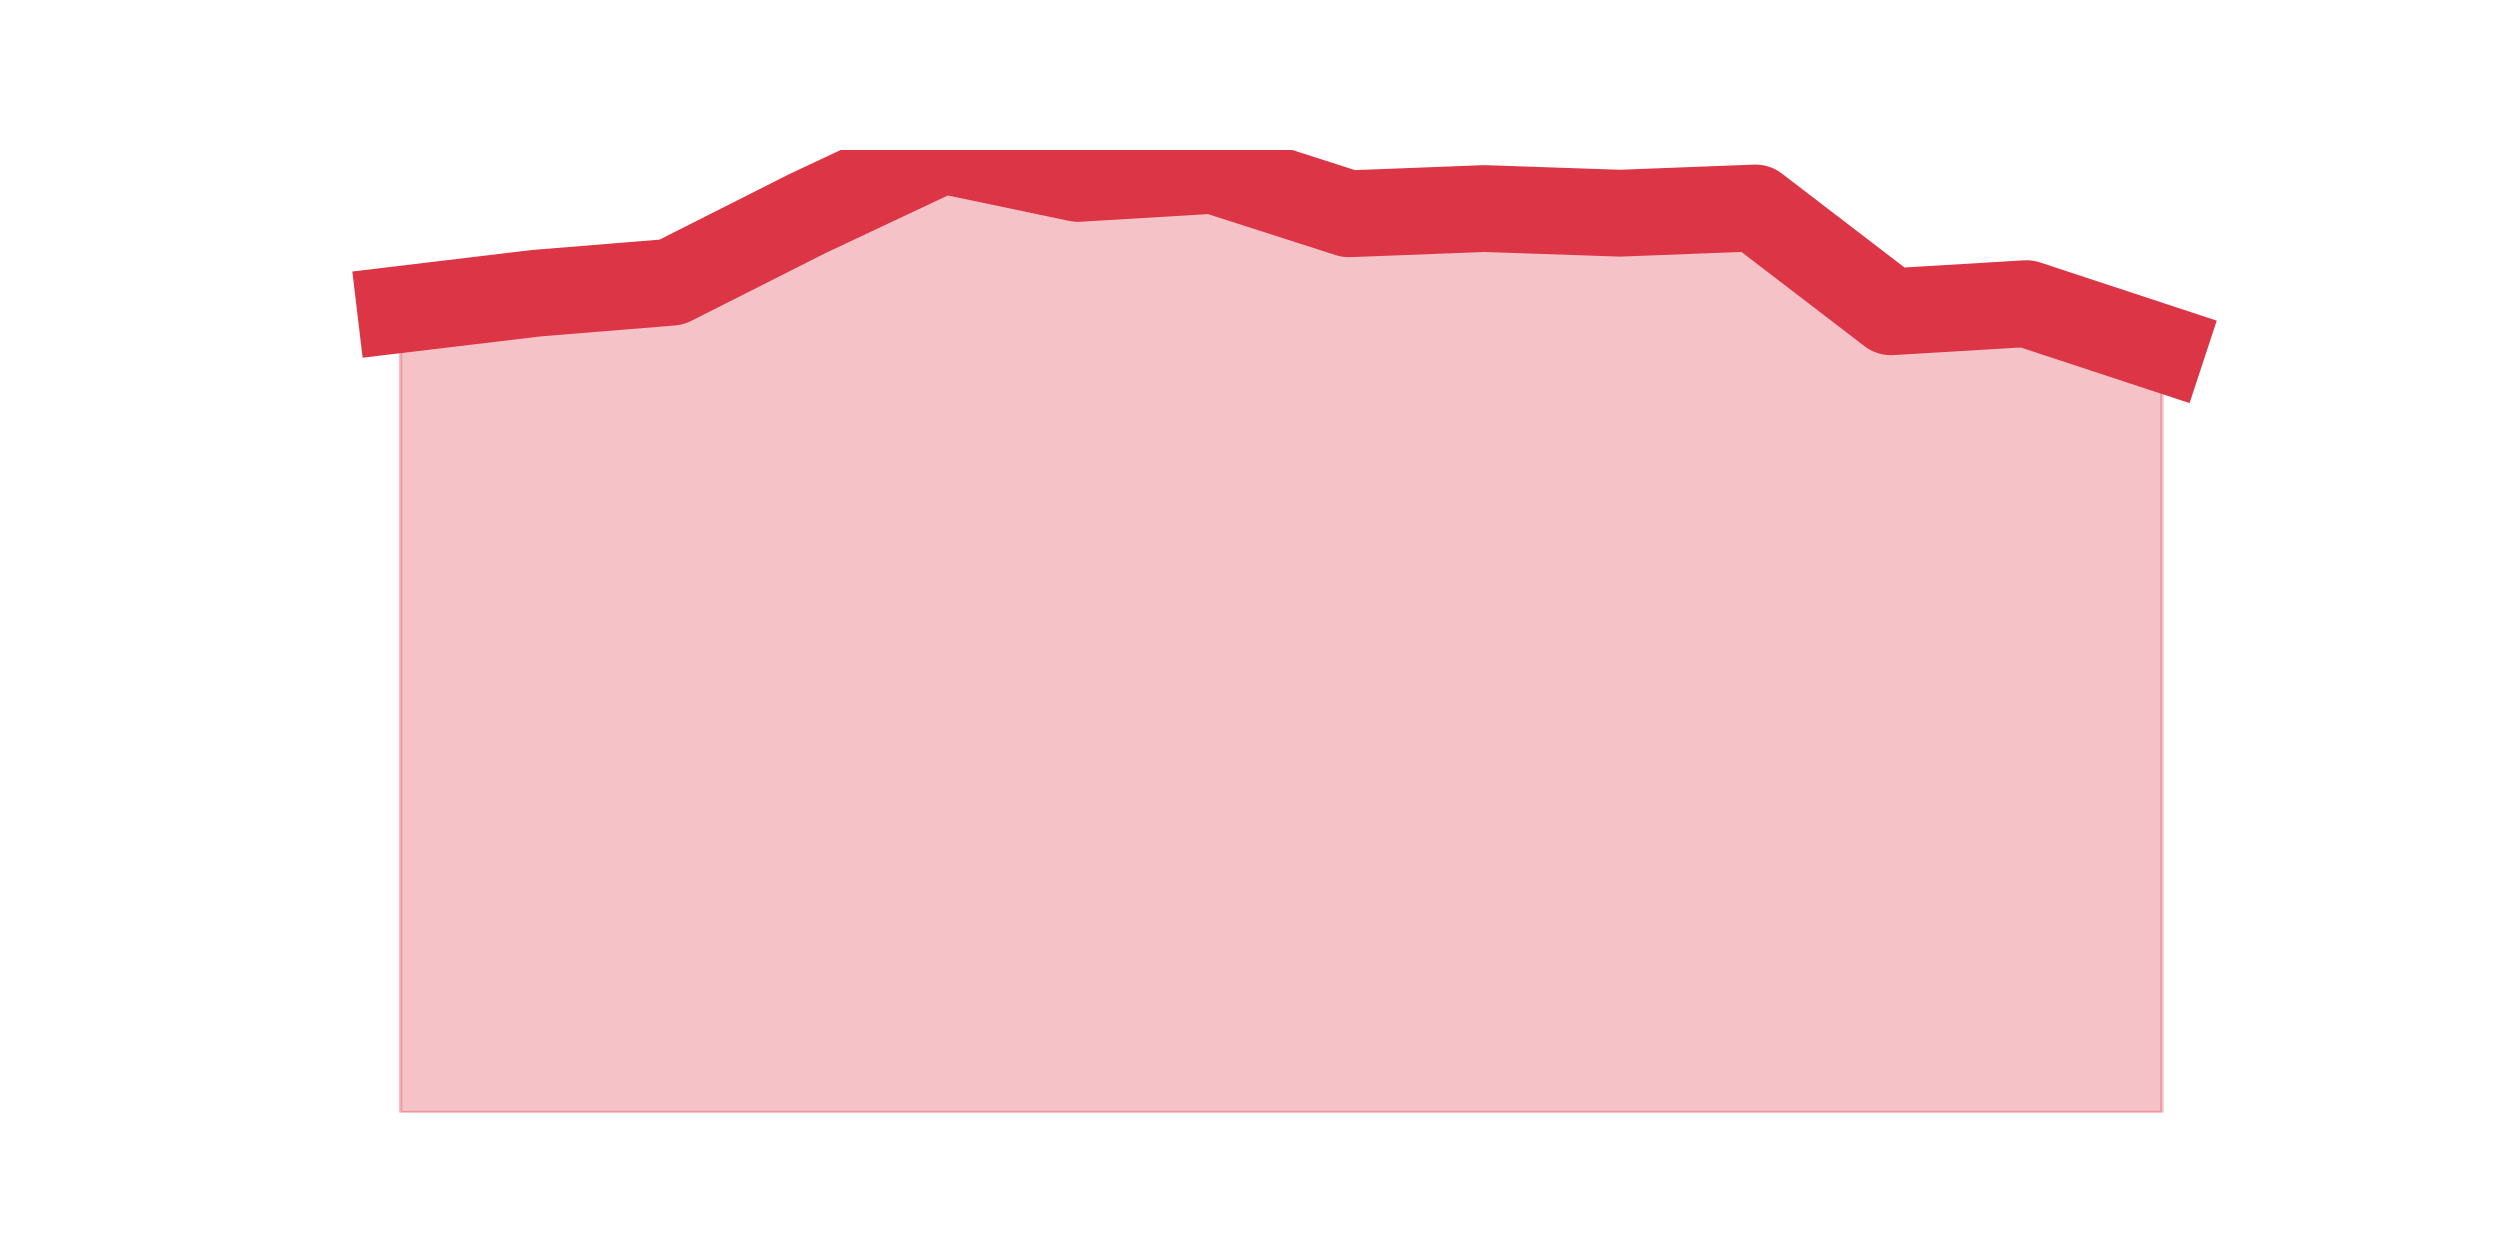 <?xml version="1.0" encoding="utf-8" standalone="no"?>
<!DOCTYPE svg PUBLIC "-//W3C//DTD SVG 1.1//EN"
  "http://www.w3.org/Graphics/SVG/1.1/DTD/svg11.dtd">
<svg height="360pt" version="1.1" viewBox="0 0 720 360" width="720pt" xmlns="http://www.w3.org/2000/svg" xmlns:xlink="http://www.w3.org/1999/xlink">
 <defs>
  <style type="text/css">*{stroke-linecap:butt;stroke-linejoin:round;}</style>
 </defs>
 <g id="figure_1">
  <g id="patch_1">
   <path d="M 0 360 
L 720 360 
L 720 0 
L 0 0 
z
" style="fill:none;"/>
  </g>
  <g id="axes_1">
   <g id="matplotlib.axis_1"/>
   <g id="matplotlib.axis_2"/>
   <g id="PolyCollection_1">
    <defs>
     <path d="M 115.364 -270.878 
L 115.364 -39.6 
L 154.385 -39.6 
L 193.406 -39.6 
L 232.427 -39.6 
L 271.448 -39.6 
L 310.469 -39.6 
L 349.49 -39.6 
L 388.51 -39.6 
L 427.531 -39.6 
L 466.552 -39.6 
L 505.573 -39.6 
L 544.594 -39.6 
L 583.615 -39.6 
L 622.636 -39.6 
L 622.636 -259.69 
L 622.636 -259.69 
L 583.615 -272.548 
L 544.594 -270.21 
L 505.573 -300.101 
L 466.552 -298.598 
L 427.531 -299.934 
L 388.51 -298.431 
L 349.49 -310.955 
L 310.469 -308.618 
L 271.448 -316.8 
L 232.427 -298.431 
L 193.406 -278.727 
L 154.385 -275.554 
L 115.364 -270.878 
z
" id="m3e2259743d" style="stroke:#dc3545;stroke-opacity:0.3;"/>
    </defs>
    <g clip-path="url(#p2fa6b6c0e6)">
     <use style="fill:#dc3545;fill-opacity:0.3;stroke:#dc3545;stroke-opacity:0.3;" x="0" xlink:href="#m3e2259743d" y="360"/>
    </g>
   </g>
   <g id="line2d_1">
    <path clip-path="url(#p2fa6b6c0e6)" d="M 115.364 89.122 
L 154.385 84.446 
L 193.406 81.273 
L 232.427 61.569 
L 271.448 43.2 
L 310.469 51.382 
L 349.49 49.045 
L 388.51 61.569 
L 427.531 60.066 
L 466.552 61.402 
L 505.573 59.899 
L 544.594 89.79 
L 583.615 87.452 
L 622.636 100.31 
" style="fill:none;stroke:#dc3545;stroke-linecap:square;stroke-width:25;"/>
   </g>
  </g>
 </g>
 <defs>
  <clipPath id="p2fa6b6c0e6">
   <rect height="277.2" width="558" x="90" y="43.2"/>
  </clipPath>
 </defs>
</svg>

